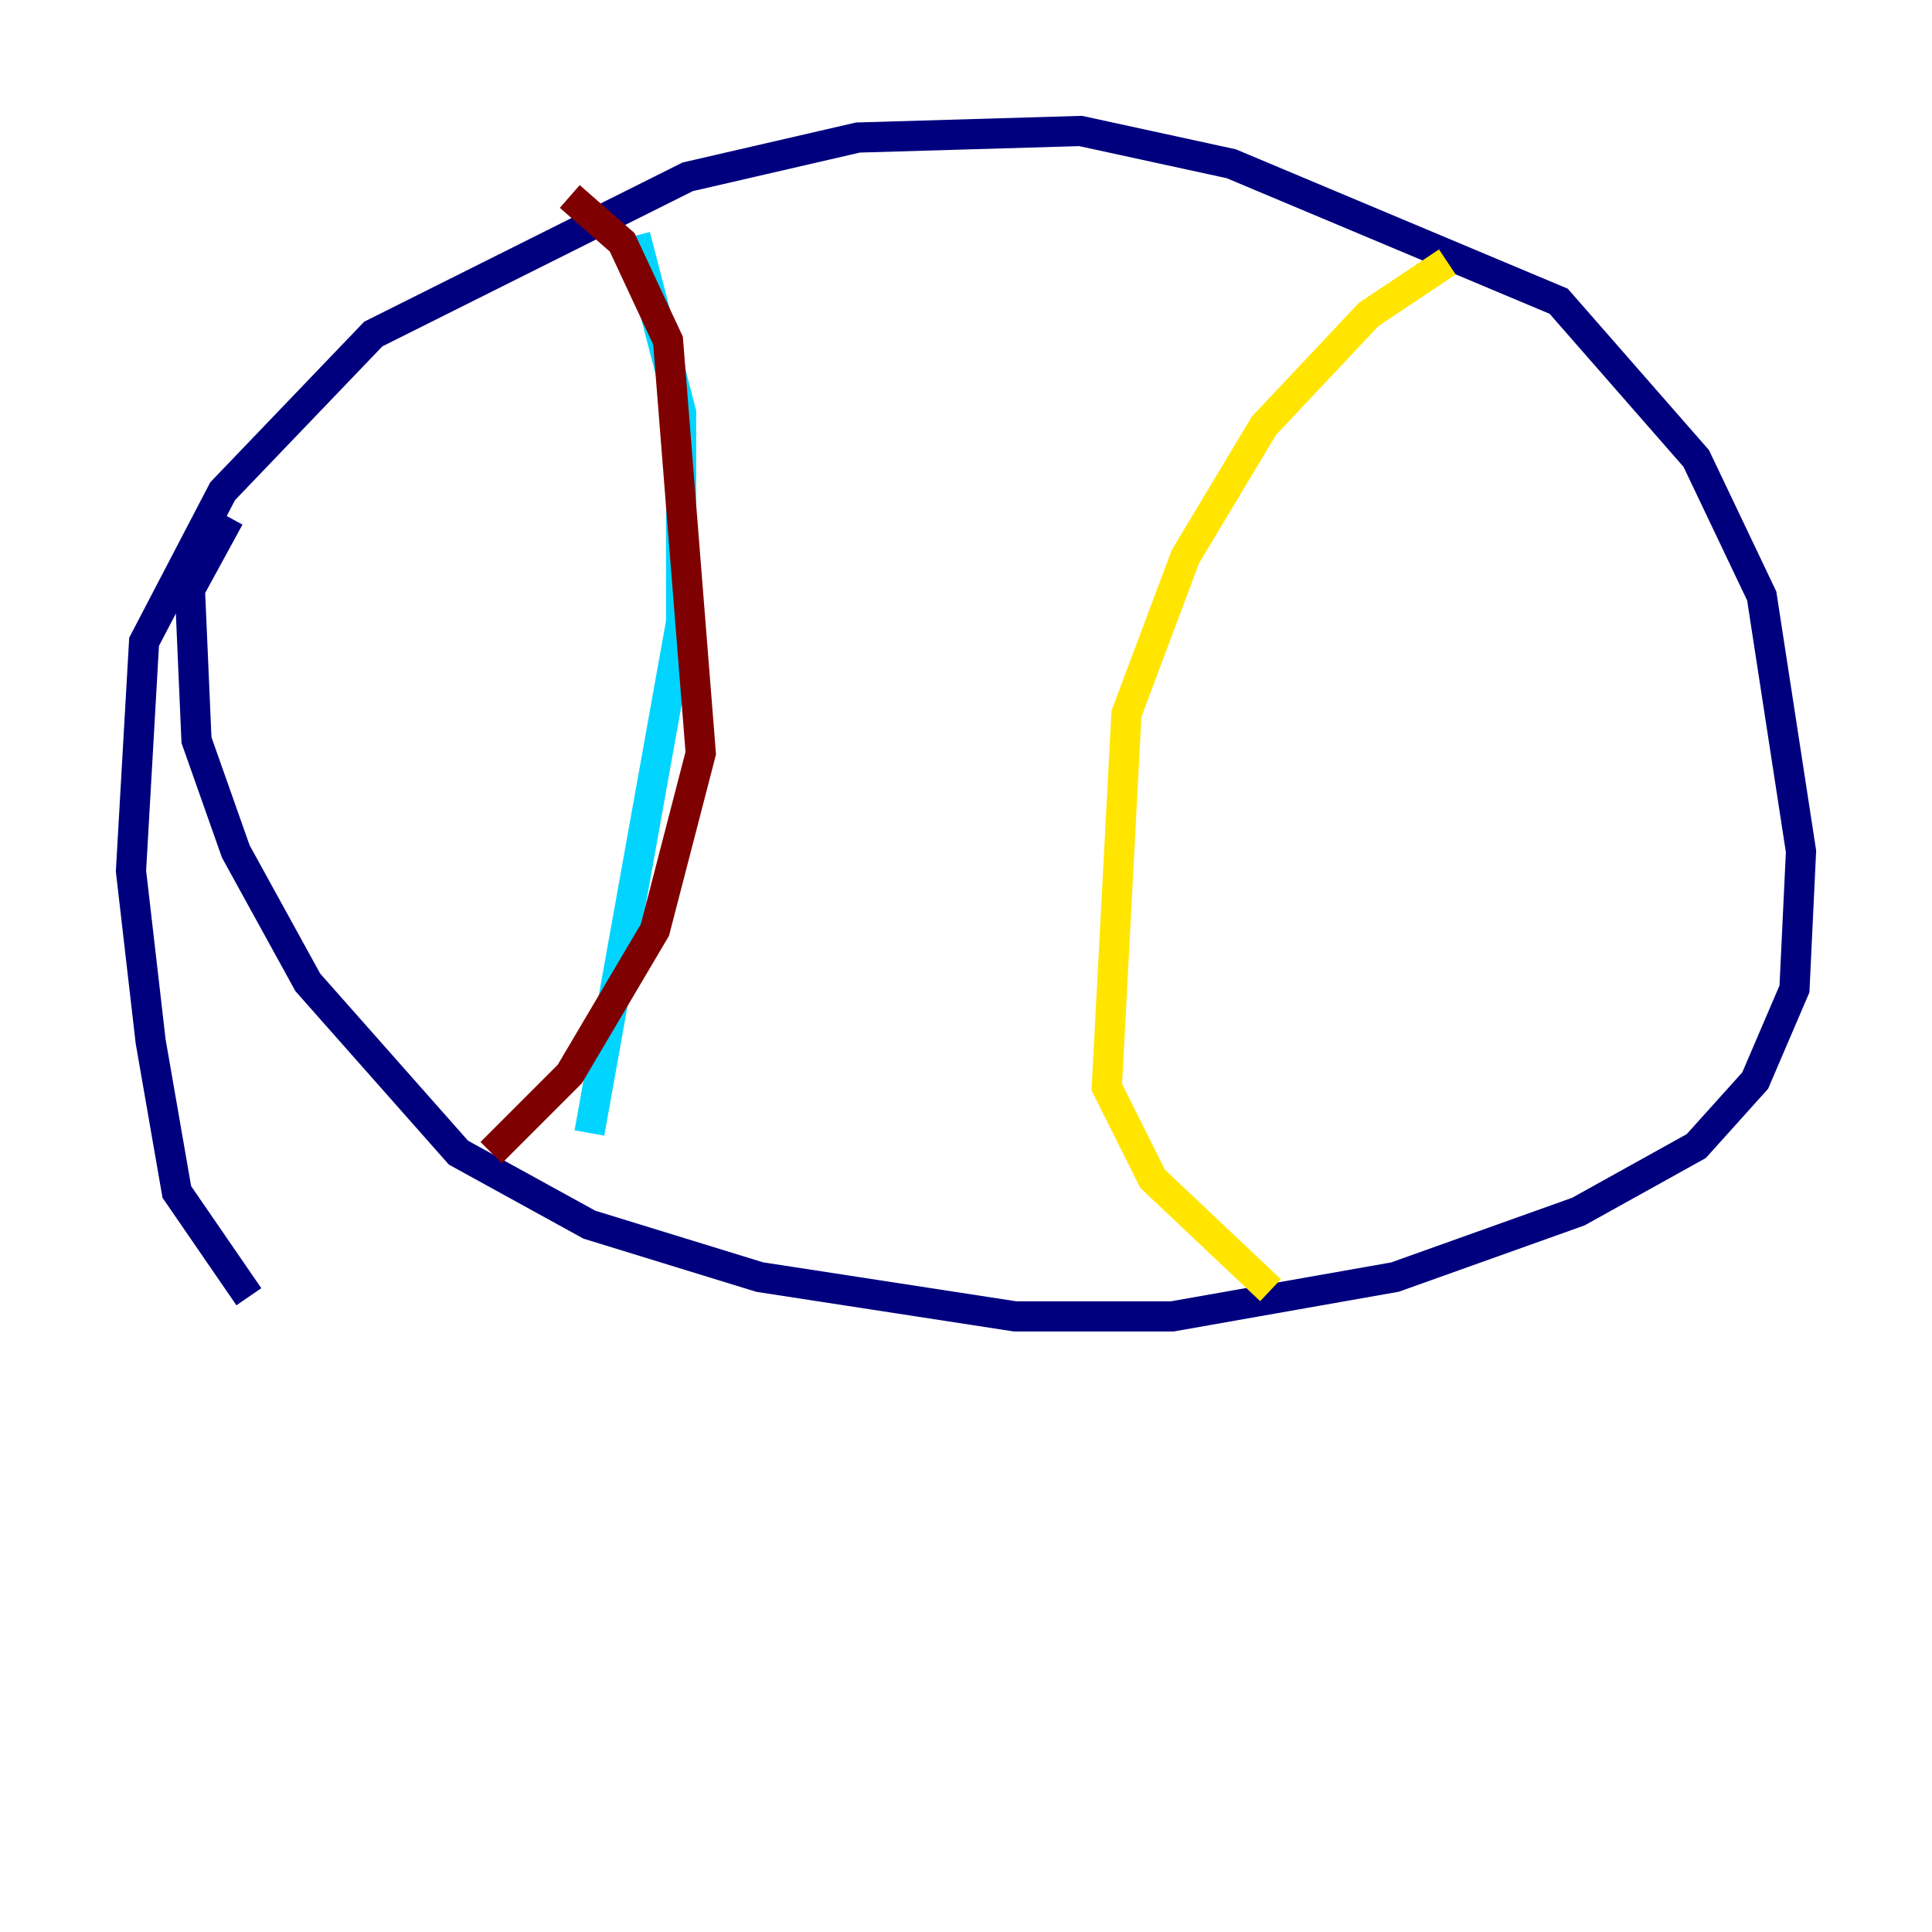 <?xml version="1.0" encoding="utf-8" ?>
<svg baseProfile="tiny" height="128" version="1.2" viewBox="0,0,128,128" width="128" xmlns="http://www.w3.org/2000/svg" xmlns:ev="http://www.w3.org/2001/xml-events" xmlns:xlink="http://www.w3.org/1999/xlink"><defs /><polyline fill="none" points="16.488,85.912 11.715,78.969 9.98,68.99 8.678,57.709 9.546,42.522 14.752,32.542 24.732,22.129 45.559,11.715 56.841,9.112 71.593,8.678 81.573,10.848 103.268,19.959 112.38,30.373 116.719,39.485 119.322,56.407 118.888,65.519 116.285,71.593 112.38,75.932 104.57,80.271 92.42,84.61 77.668,87.214 67.254,87.214 50.332,84.61 39.051,81.139 30.373,76.366 20.393,65.085 15.62,56.407 13.017,49.031 12.583,39.051 15.186,34.278" stroke="#00007f" stroke-width="2" /><polyline fill="none" points="42.088,15.62 45.125,27.336 45.125,41.22 39.051,75.064" stroke="#00d4ff" stroke-width="2" /><polyline fill="none" points="95.891,17.356 90.685,20.827 83.742,28.203 78.536,36.881 74.63,47.295 73.329,72.027 76.366,78.102 84.176,85.478" stroke="#ffe500" stroke-width="2" /><polyline fill="none" points="37.749,13.017 41.22,16.054 44.258,22.563 46.427,49.898 43.39,61.614 37.749,71.159 32.542,76.366" stroke="#7f0000" stroke-width="2" /></svg>